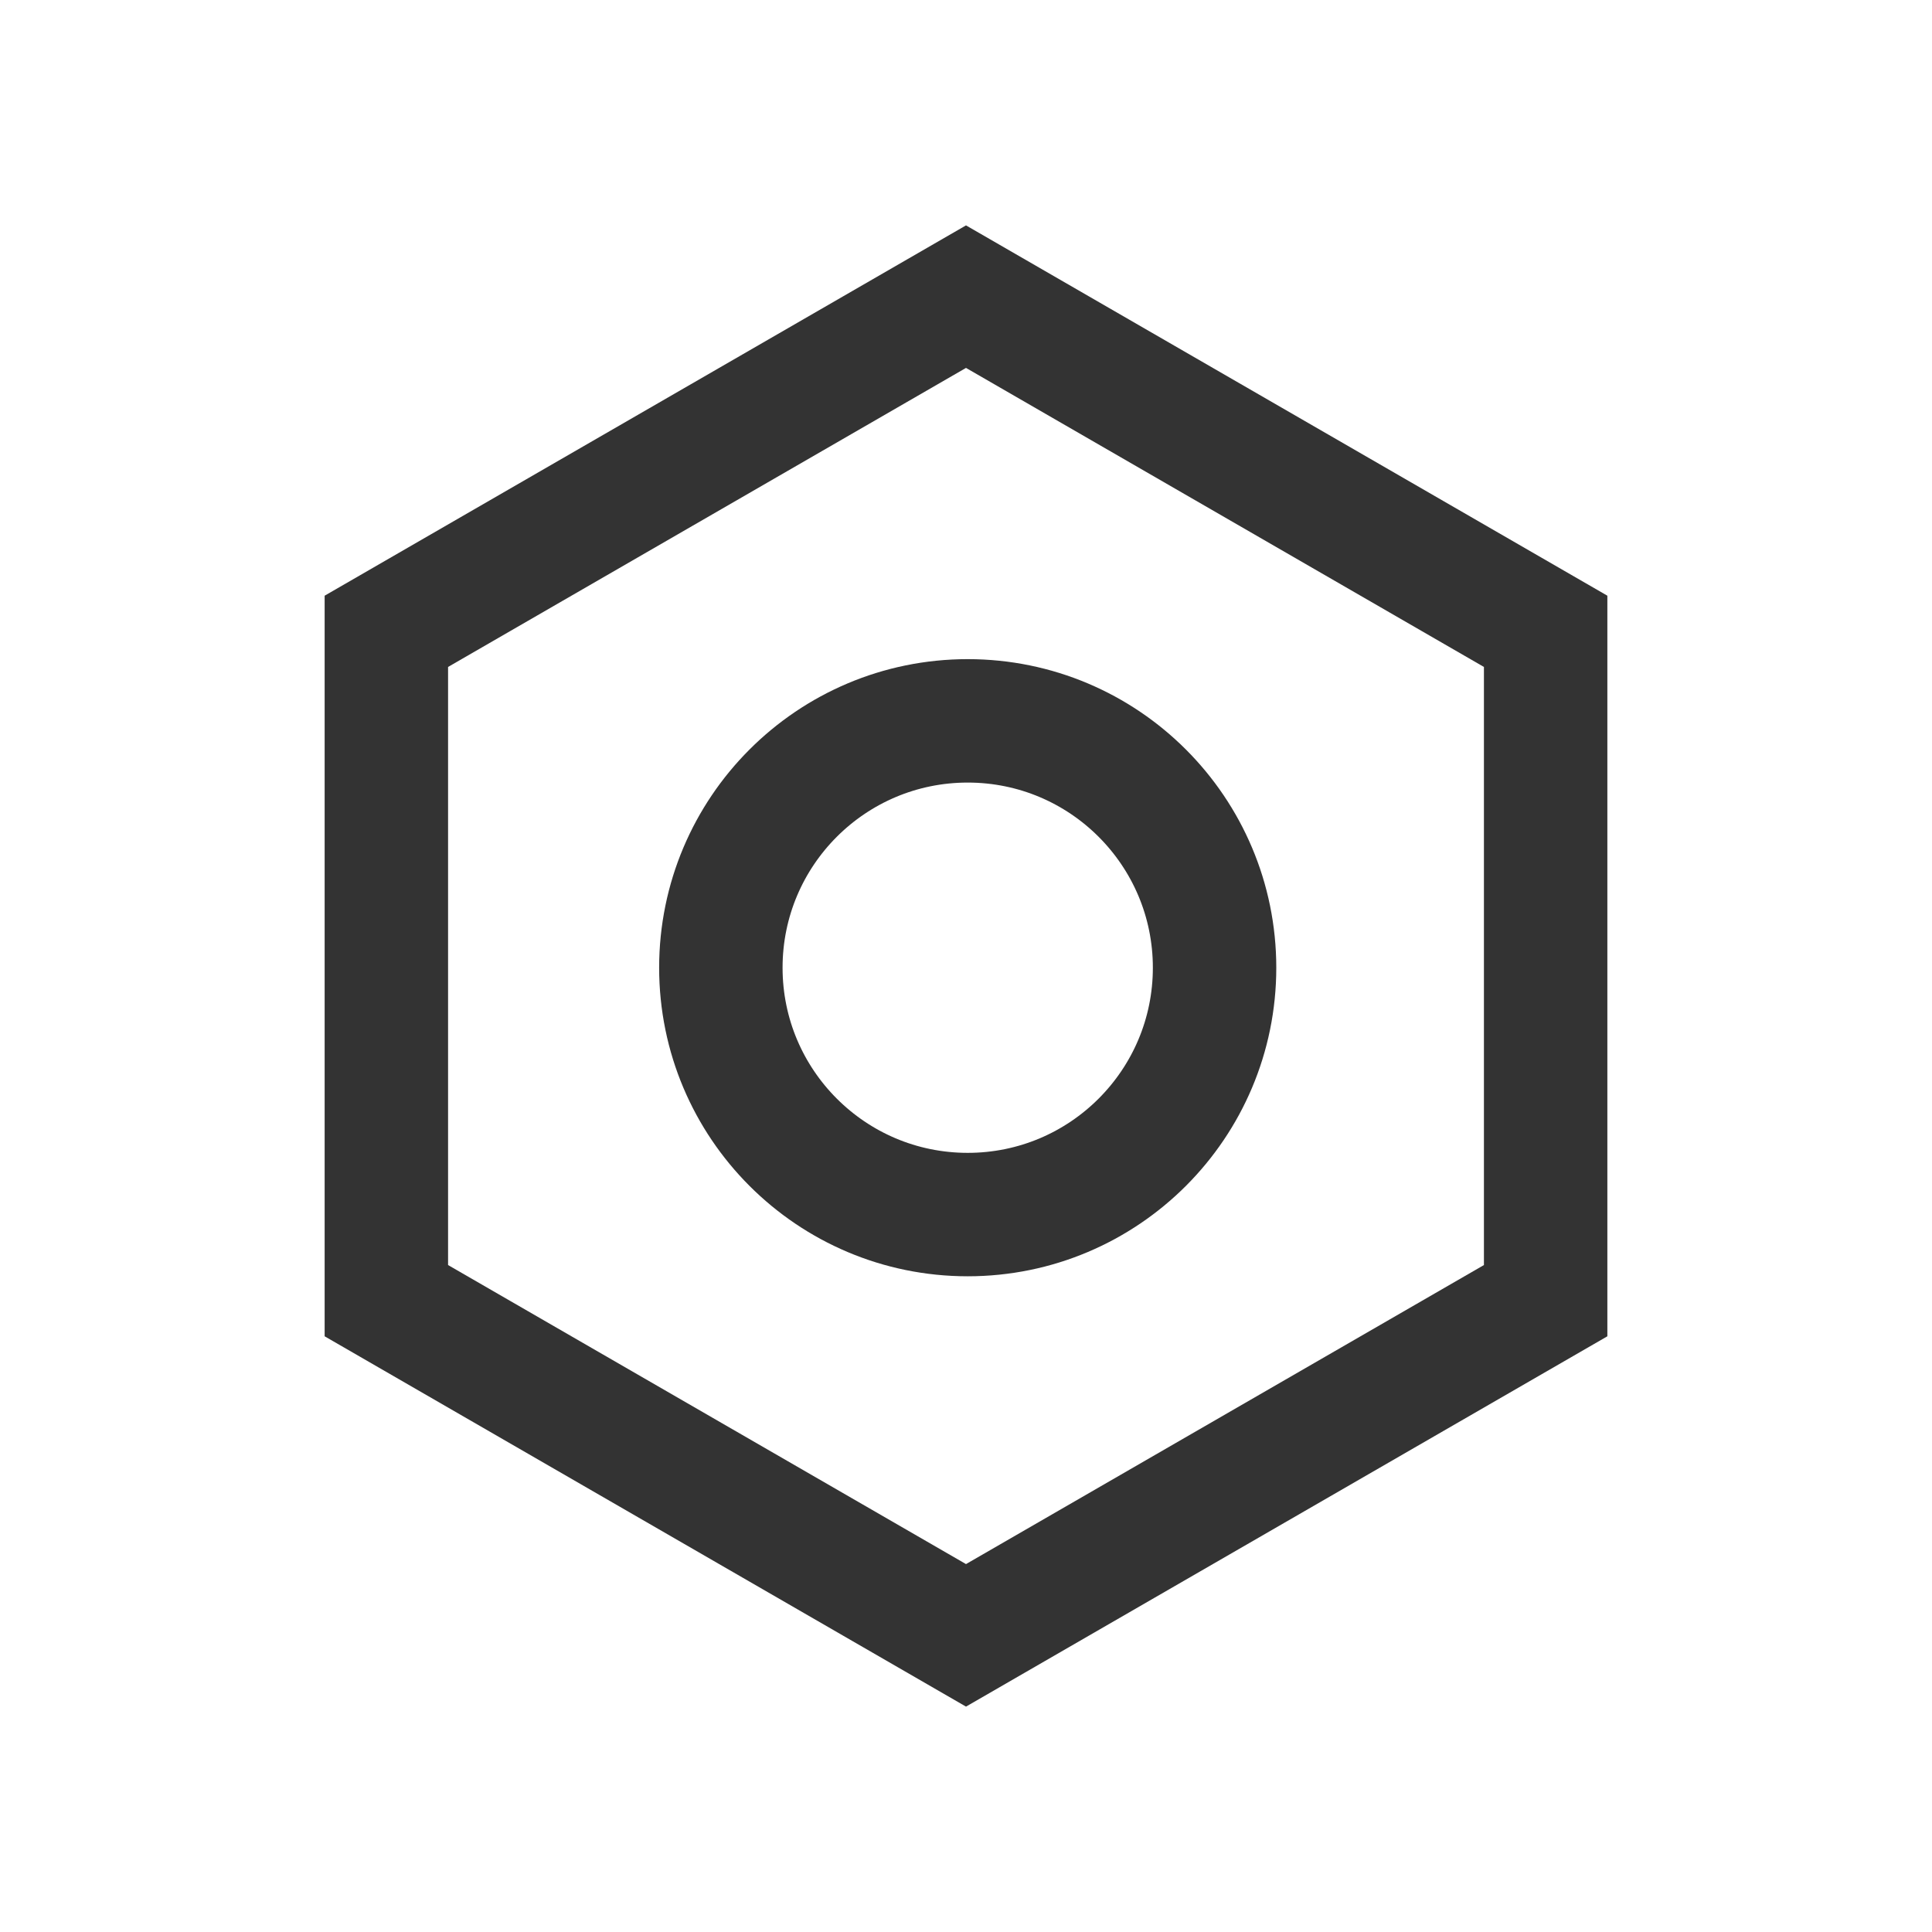 <?xml version="1.0" encoding="UTF-8"?>
<svg width="44px" height="44px" viewBox="0 0 44 44" version="1.1" xmlns="http://www.w3.org/2000/svg" xmlns:xlink="http://www.w3.org/1999/xlink">
    <title>编组 3</title>
    <g id="页面-1" stroke="none" stroke-width="1" fill="none" fill-rule="evenodd">
        <g id="C端-我的-我的藏品备份-2" transform="translate(-590, -262)">
            <g id="编组-9" transform="translate(40, 243)">
                <g id="编组-2" transform="translate(550, 19)">
                    <rect id="矩形" fill="#000000" fill-rule="nonzero" opacity="0" x="0" y="0" width="44" height="44"></rect>
                    <path d="M22,6.756 L35.201,14.378 L35.201,29.622 L22,37.244 L8.799,29.622 L8.799,14.378 L22,6.756 Z" id="多边形" stroke="#333333" stroke-width="2.811"></path>
                    <circle id="椭圆形" stroke="#333333" stroke-width="2.811" cx="22.039" cy="22.039" r="5.622"></circle>
                </g>
            </g>
        </g>
    </g>
</svg>
